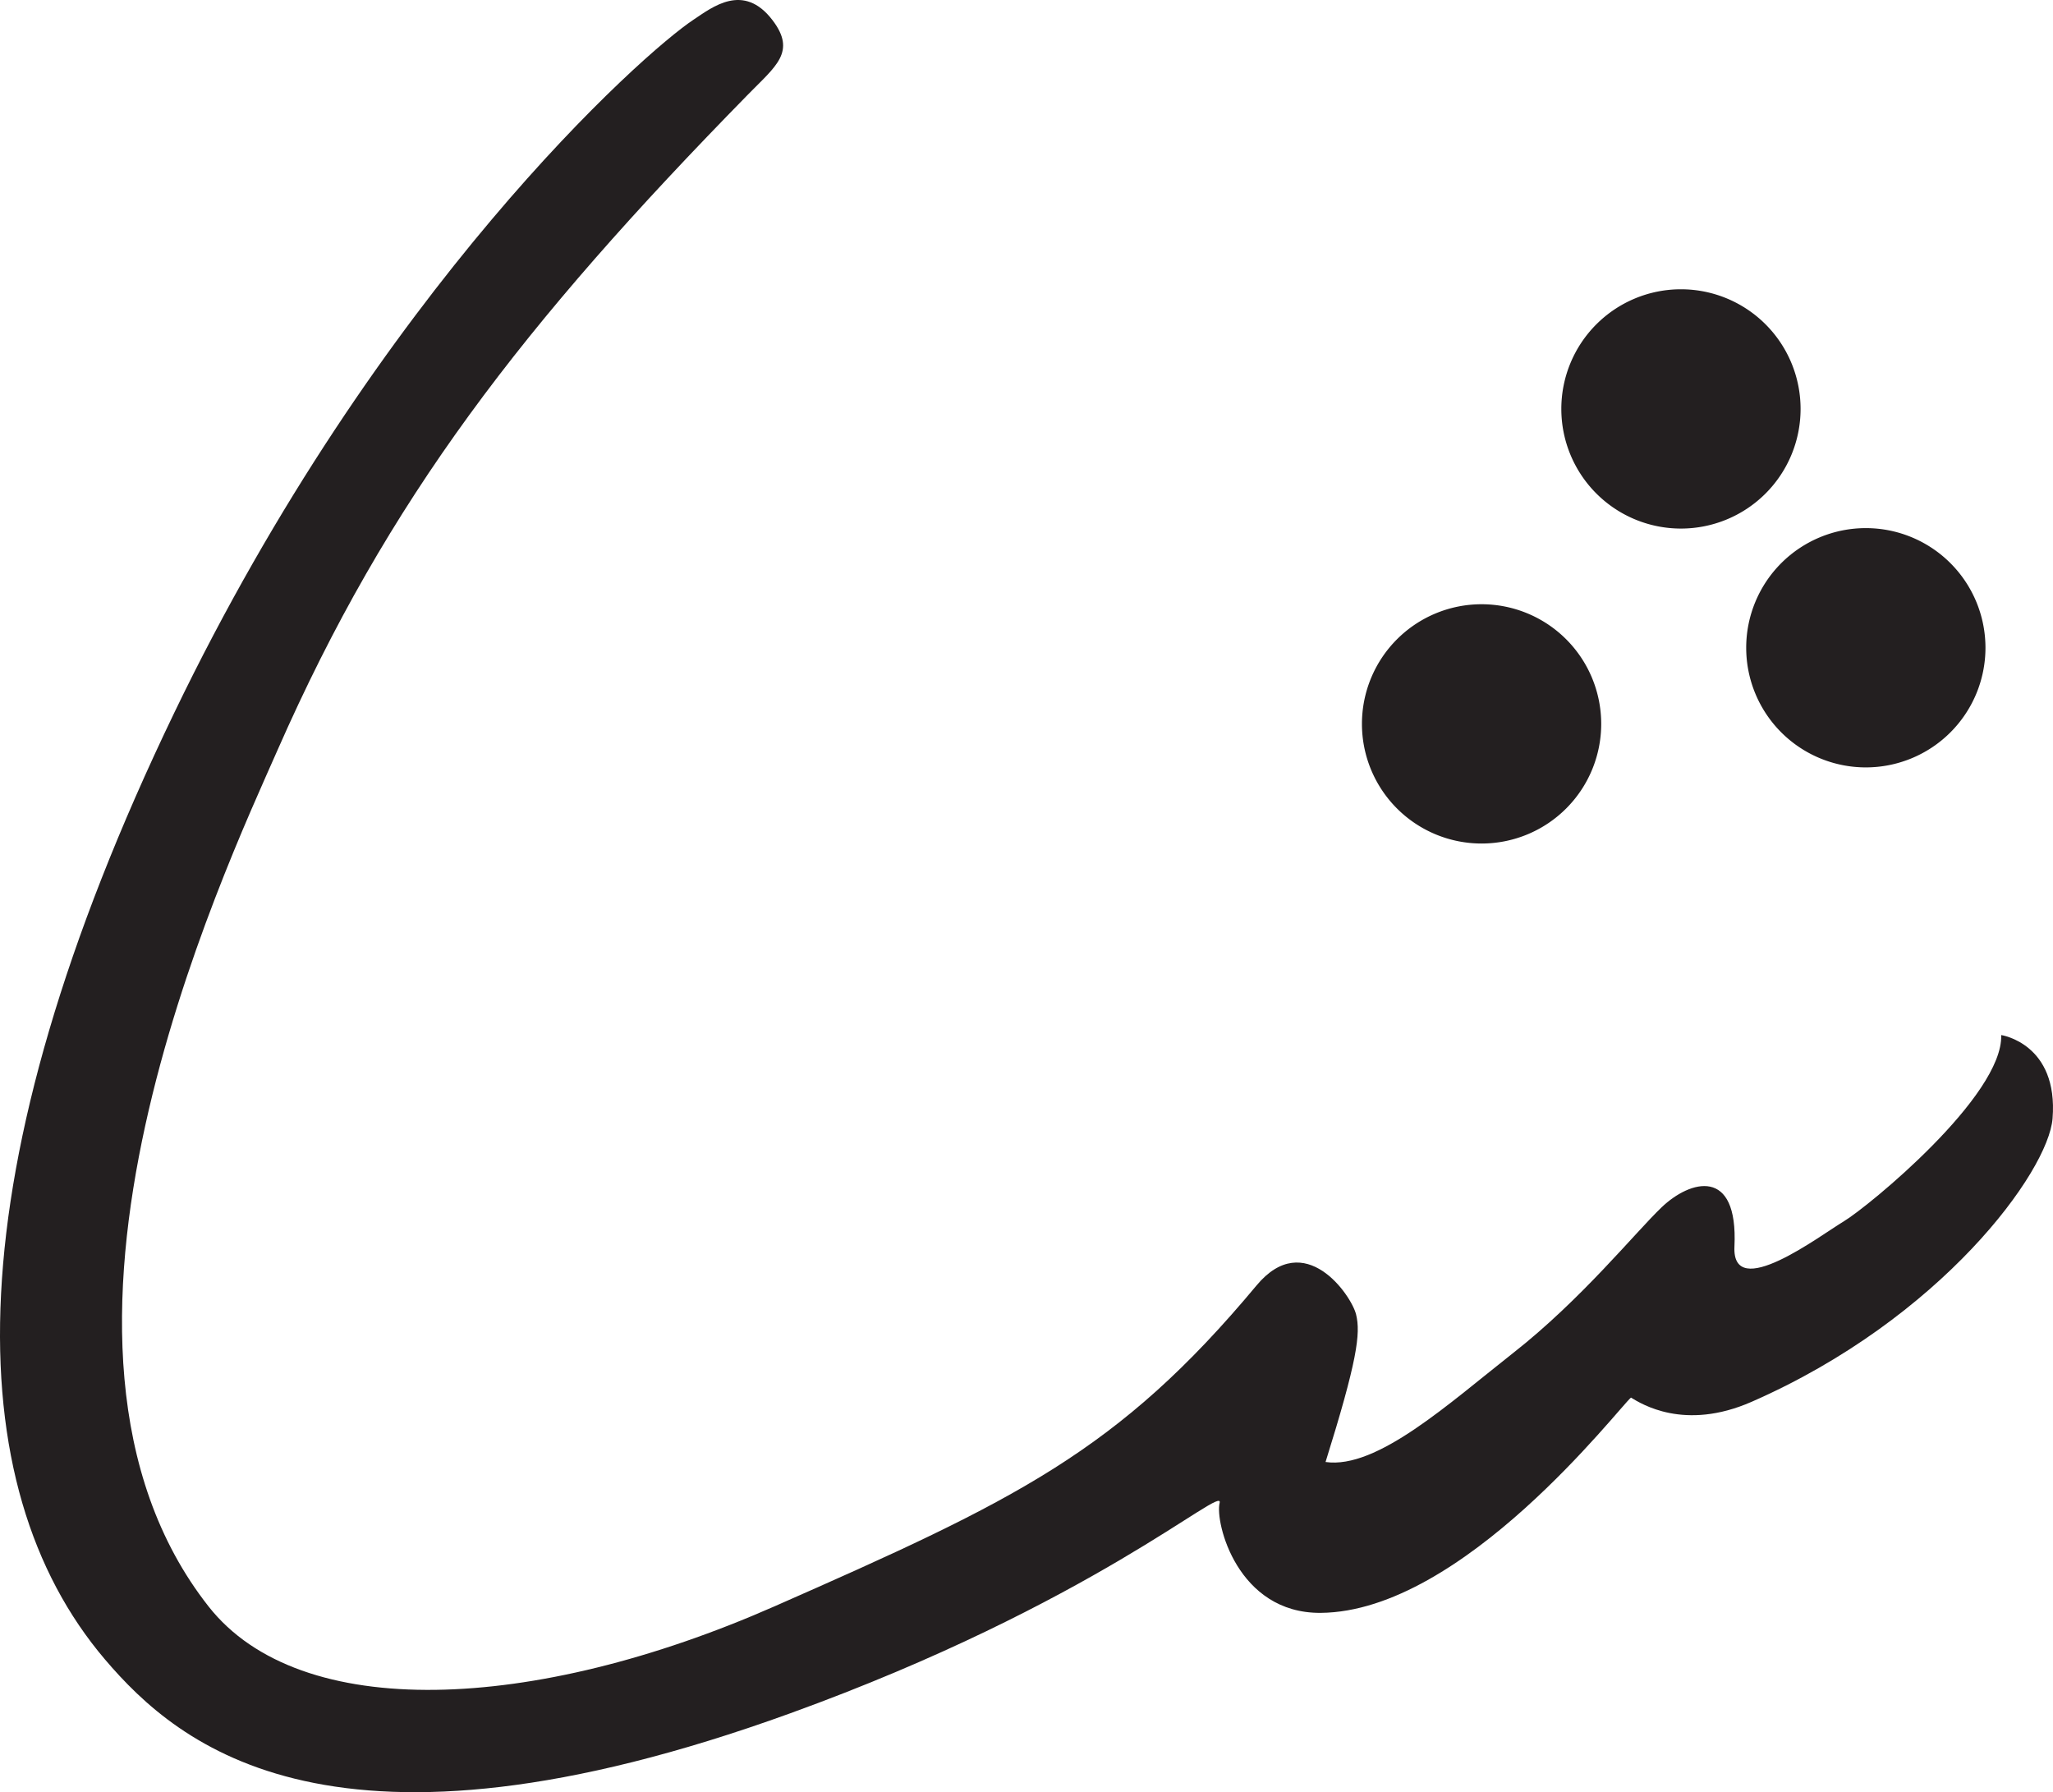 <svg id="Group_117" data-name="Group 117" xmlns="http://www.w3.org/2000/svg" width="484.662" height="423.062" viewBox="0 0 484.662 423.062">
  <path id="Path_24" data-name="Path 24" d="M472.436,244.333s13.53,1.978,12.123,19.7c-.993,12.514-26.231,47.231-71.039,66.87-15.917,6.979-26.079.452-28.486-.991-2.782,2.275-39.636,50.546-73.242,50.814-19.7.159-25.006-21.407-23.869-25.954s-29.818,23.76-101.418,49.682c-107.64,38.97-144.267,7.8-161.75-12.764-34.81-40.95-36-114.676,16.4-223.471C89.3,68.286,151.7,12.569,163.809,4.588c4.3-2.837,11.712-8.813,18.559.173,5.69,7.468.8,10.83-5.776,17.543C123.319,76.647,91.532,117.952,65.551,176.99,52.791,205.981.393,317.131,49.234,379.211c21.63,27.495,76.722,25.006,133.553,0s81.2-36.588,113.851-75.774c11.366-13.639,22.355,2.273,23.492,6.82s.234,11.062-7.2,34.856c12.144,1.757,29.157-13.851,44.328-25.763,16.1-12.637,28.741-28.359,34.994-34.344,6.774-6.481,18.113-9.636,17.208,9.25-.636,13.267,20.164-2.564,25.847-5.974s37.606-29.561,37.129-43.949" transform="translate(0 0)" fill="#231f20"/>
  <path id="Path_25" data-name="Path 25" d="M197.921,90.986a28.242,28.242,0,1,1-28.243-28.241,28.243,28.243,0,0,1,28.243,28.241" transform="translate(180.084 79.89)" fill="#231F20"/>
  <path id="Path_26" data-name="Path 26" d="M237.826,83.08a28.242,28.242,0,1,1-28.243-28.24,28.243,28.243,0,0,1,28.243,28.24" transform="translate(230.893 69.825)" fill="#231F20"/>
  <path id="Path_27" data-name="Path 27" d="M218.626,58.282a28.242,28.242,0,1,1-28.243-28.243,28.243,28.243,0,0,1,28.243,28.243" transform="translate(206.447 38.247)" fill="#231F20"/>
</svg>
